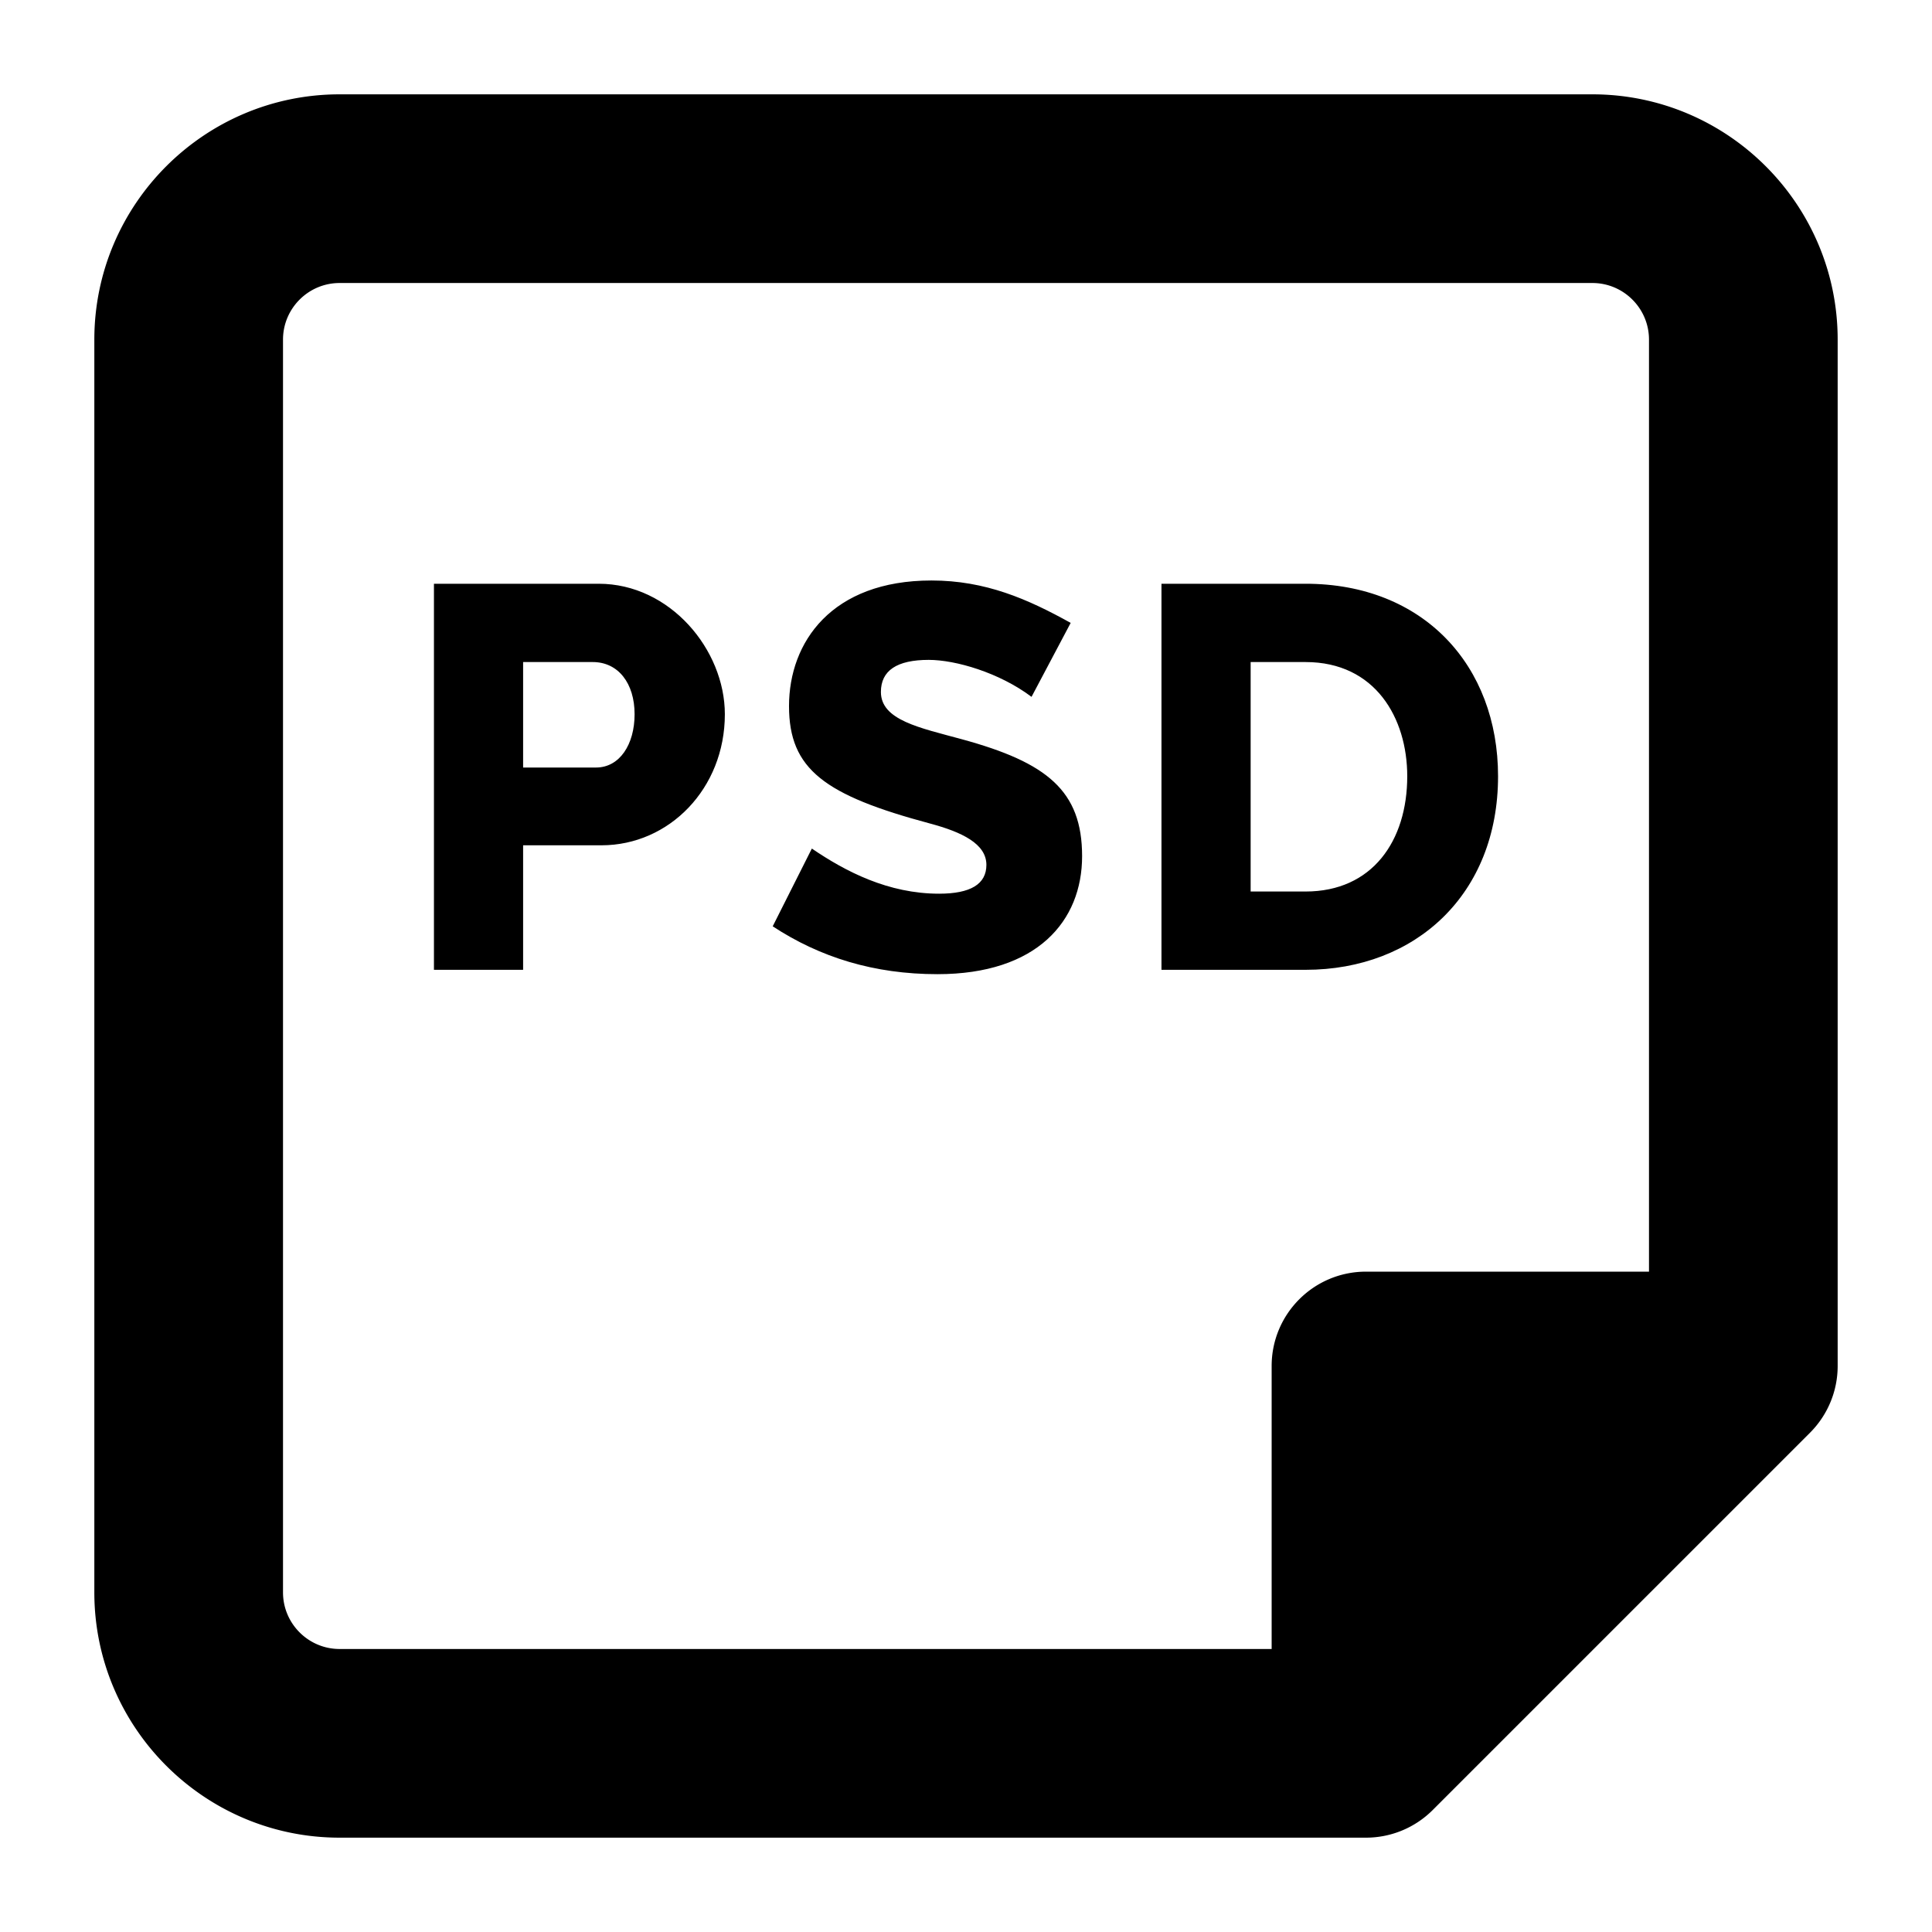 <svg xmlns="http://www.w3.org/2000/svg" viewBox="-49 141 512 512"><path d="M373 166H41c-35.841 0-65 29.159-65 65v332c0 35.841 29.159 65 65 65h272c6.63 0 12.989-2.634 17.678-7.322l100-100A25.004 25.004 0 0 0 438 503V231c0-35.841-29.159-65-65-65zM26 563V231c0-8.271 6.729-15 15-15h332c8.271 0 15 6.729 15 15v247h-75c-13.807 0-25 11.193-25 25v75H41c-8.271 0-15-6.729-15-15z"/><path d="M205.92 336.912c-11.164-3.046-21.471-5.047-21.471-12.537 0-5.666 4.227-8.501 12.681-8.501 7.108 0 18.716 3.382 27.235 9.799l10.376-19.598c-11.389-6.332-22.597-11.239-36.89-11.239-26.436 0-37.754 16.314-37.754 33.286 0 16.752 9.399 23.625 37.393 31.126 8.35 2.238 14.915 5.34 14.915 10.951 0 5.093-4.18 7.638-12.537 7.638-13.442 0-24.75-5.845-33.72-11.961l-10.374 20.606c12.54 8.226 26.85 12.682 43.662 12.682 26.418 0 38.331-14.096 38.331-31.272-.002-17.314-9.263-24.82-31.847-30.98zM109.662 295.699H66v102.312h23.632v-32.998h20.75c17.955 0 32.71-15.036 32.71-34.729.001-17.133-14.555-34.585-33.43-34.585zm-.72 48.705h-19.31V316.45h18.446c6.75 0 11.095 5.607 11.095 13.833 0 7.986-3.945 14.121-10.231 14.121zM348 346.711c0-29.289-19.722-51.012-51.012-51.012h-38.186v102.312h38.186c29.155 0 51.012-20.014 51.012-51.3zm-65.566-30.261h14.554c18.482 0 26.947 14.846 26.947 30.26 0 17.143-9.266 30.55-26.947 30.55h-14.554v-60.81z"/></svg>